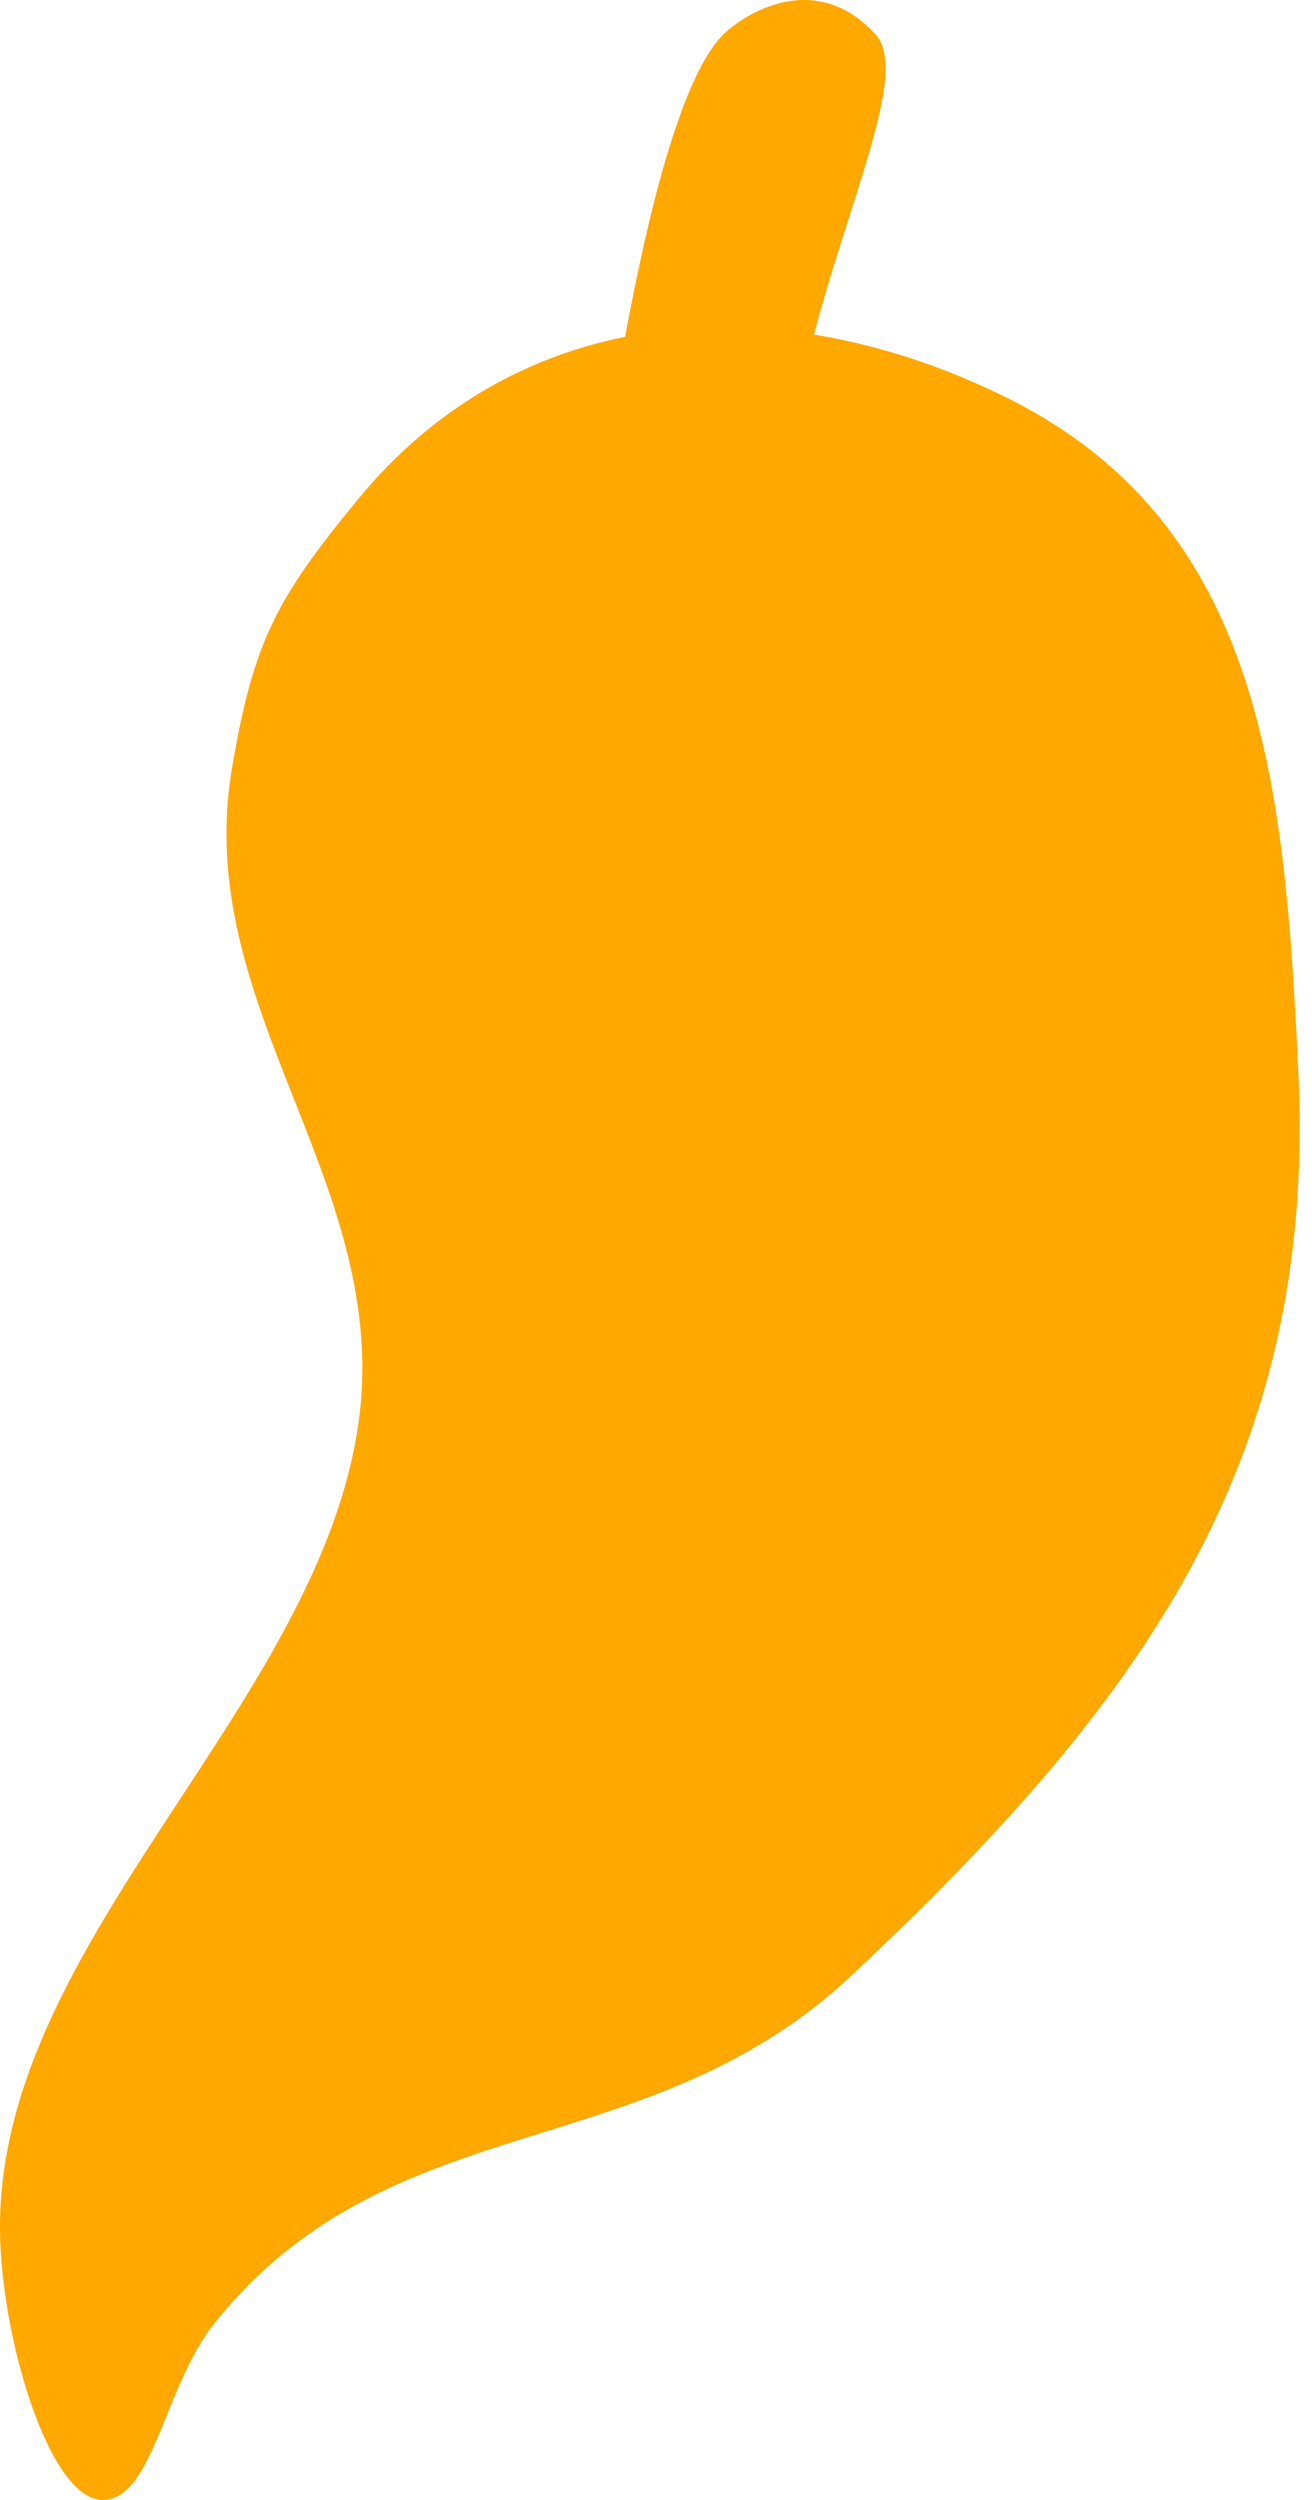 <svg width="63" height="120" viewBox="0 0 63 120" fill="none" xmlns="http://www.w3.org/2000/svg">
<path d="M30.017 16.167C31.204 9.742 32.84 3.359 34.847 1.547C35.992 0.513 39.265 -1.401 42.046 1.659C43.176 2.901 42.119 6.212 40.772 10.43C40.214 12.179 39.606 14.084 39.083 16.061C42.161 16.56 45.264 17.574 48.275 19.057C60.648 25.151 61.69 37.674 62.345 51.451C63.242 70.316 54.678 81.873 40.913 94.805C36.257 99.18 31.109 100.787 26.075 102.358C20.385 104.134 14.842 105.864 10.319 111.493C9.301 112.761 8.621 114.434 8.001 115.961C7.12 118.128 6.36 120 4.921 120C2.467 120 0.204 112.783 0.012 107.566C-0.267 99.954 4.197 93.146 8.672 86.321C12.457 80.548 16.251 74.762 17.191 68.465C18.051 62.7 16.087 57.738 14.128 52.787C12.136 47.754 10.149 42.733 11.137 36.89C12.169 30.792 13.261 28.741 17.191 23.965C20.729 19.664 25.181 17.138 30.017 16.167Z" fill="#FFA800"/>
</svg>
